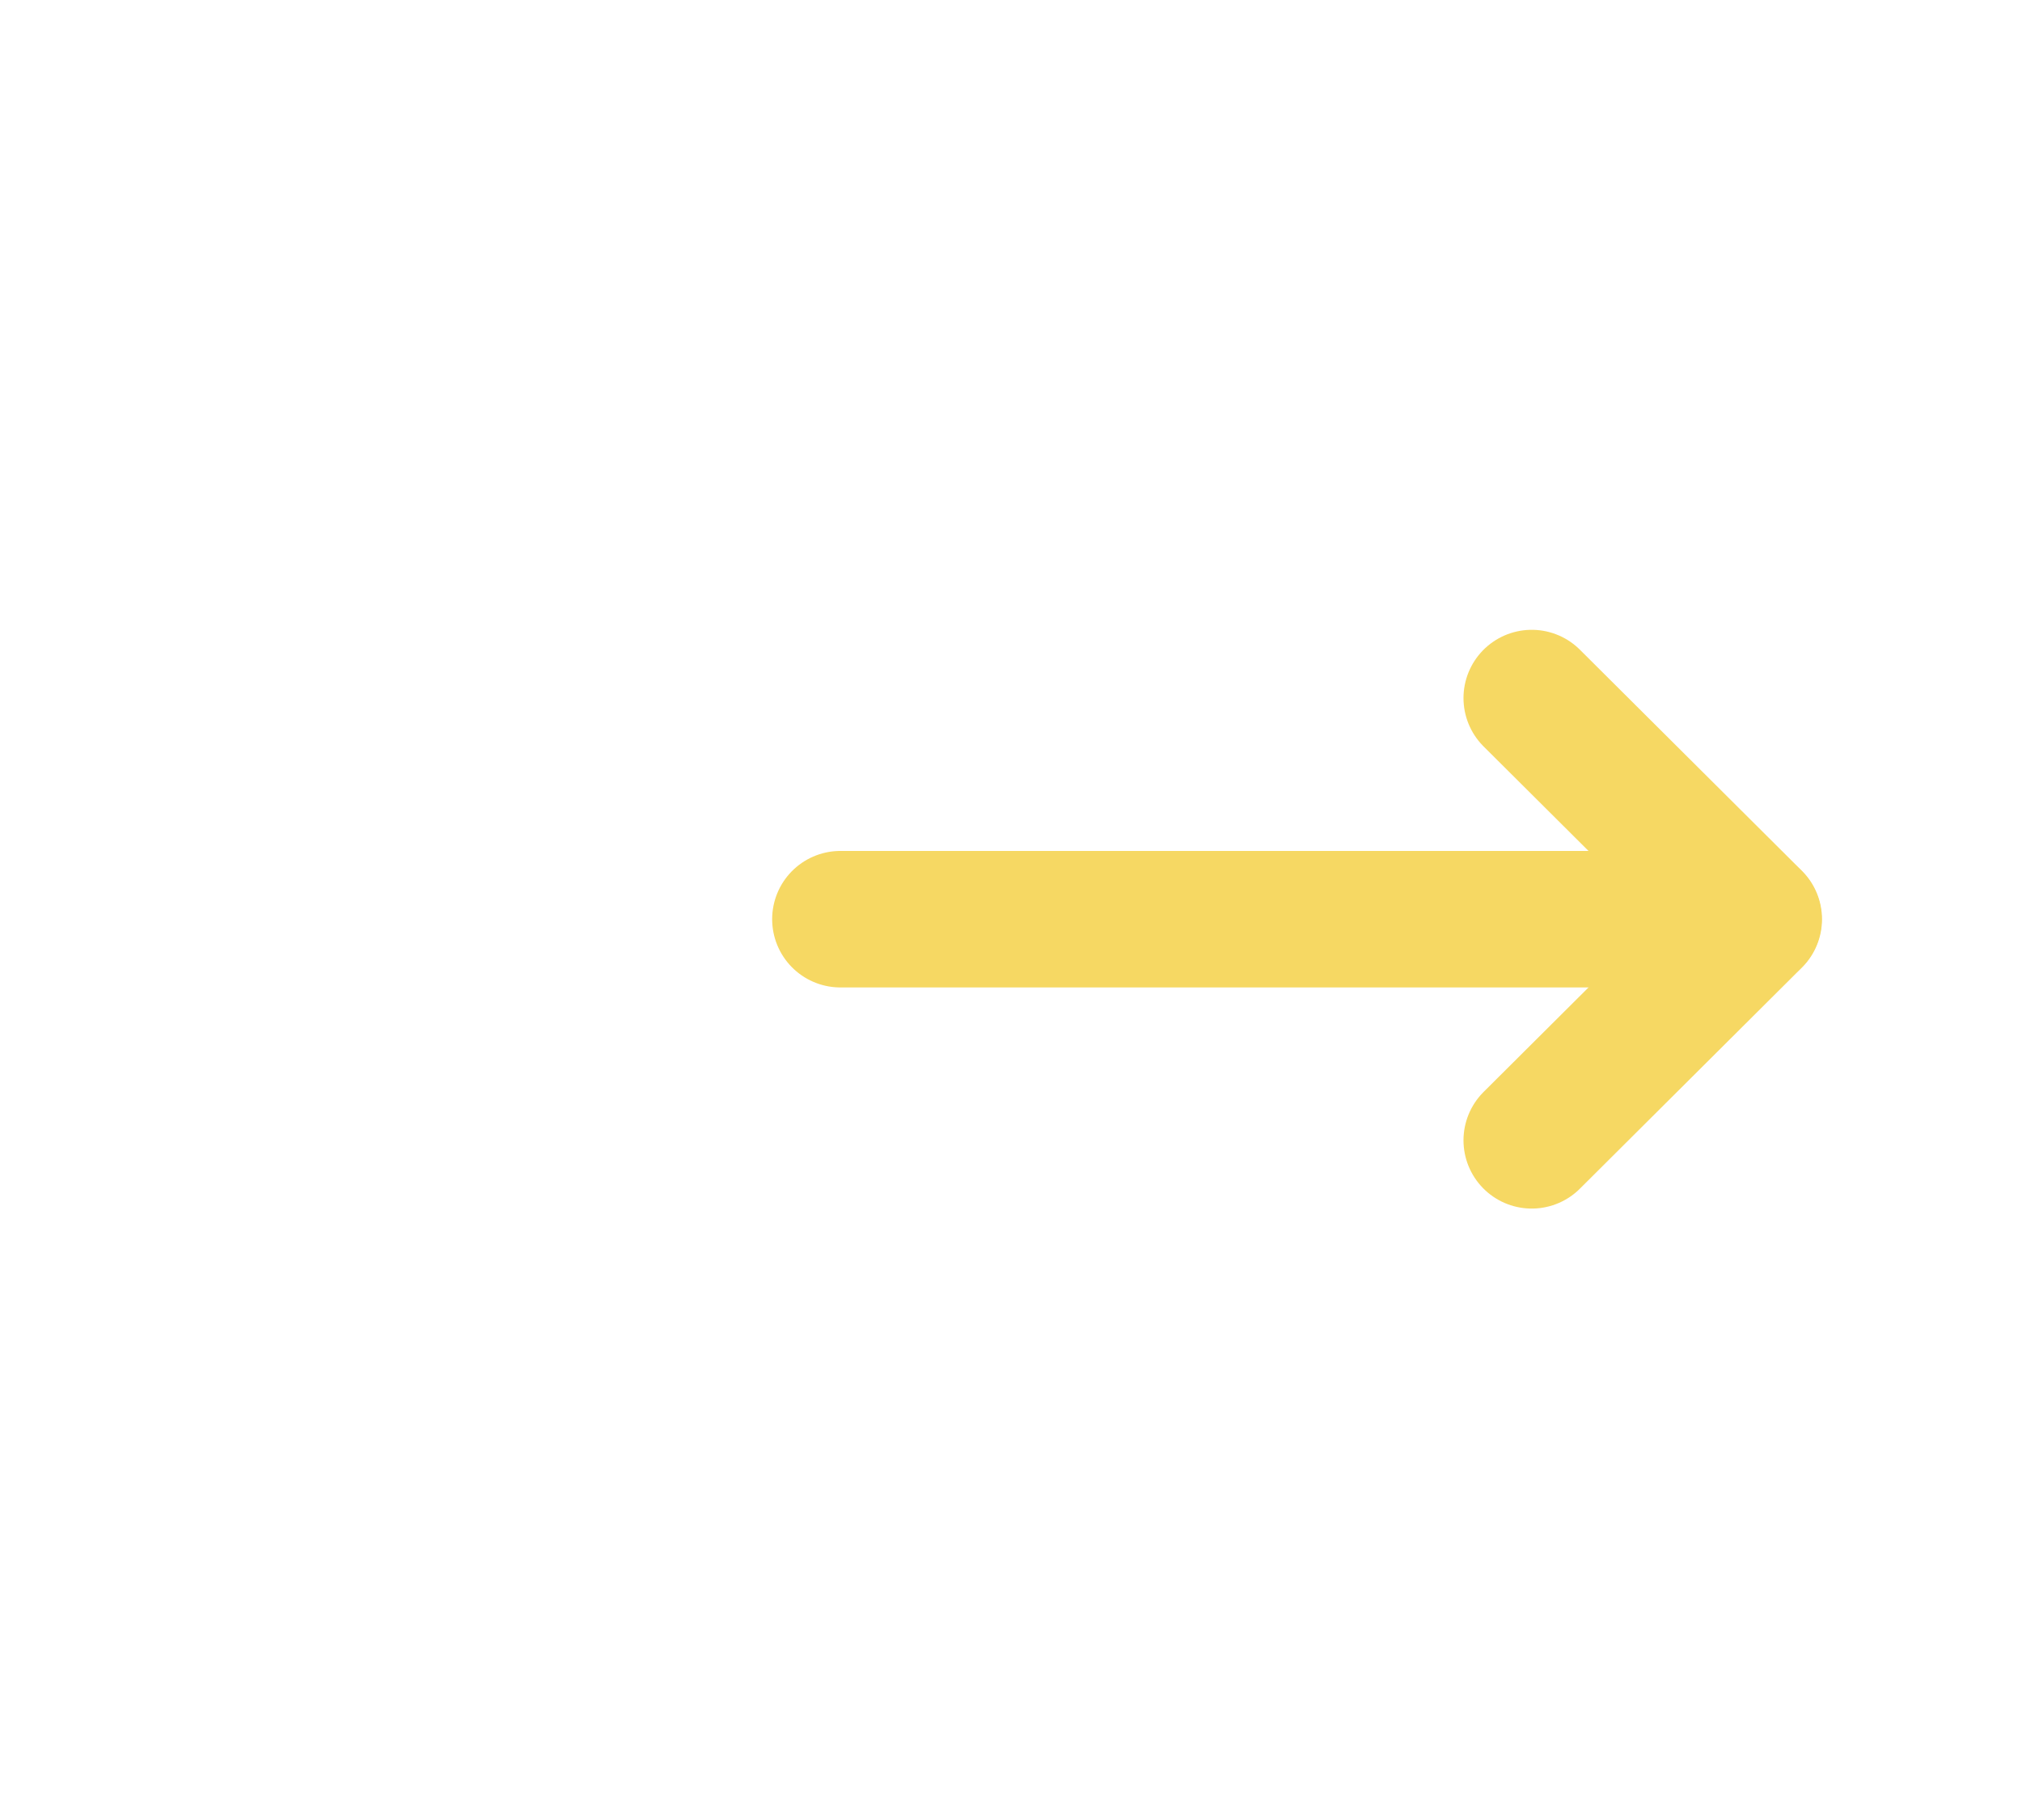 <svg width="20" height="18" viewBox="0 0 20 20" fill="none" xmlns="http://www.w3.org/2000/svg" >
                        <path stroke="#F6D863" d="M18.159 10.101H8.125" stroke-width="1.5" stroke-linecap="round" stroke-linejoin="round"/>
                        <path stroke="#F6D863" d="M15.723 7.671L18.163 10.101L15.723 12.531" stroke-width="1.5" stroke-linecap="round" stroke-linejoin="round"/>
                        <path d="M13.633 6.359C13.358 3.375 12.241 2.292 7.799 2.292C1.882 2.292 1.882 4.217 1.882 10C1.882 15.784 1.882 17.709 7.799 17.709C12.241 17.709 13.358 16.625 13.633 13.642" stroke-width="1.5" stroke-linecap="round" stroke-linejoin="round"/>
                    </svg>